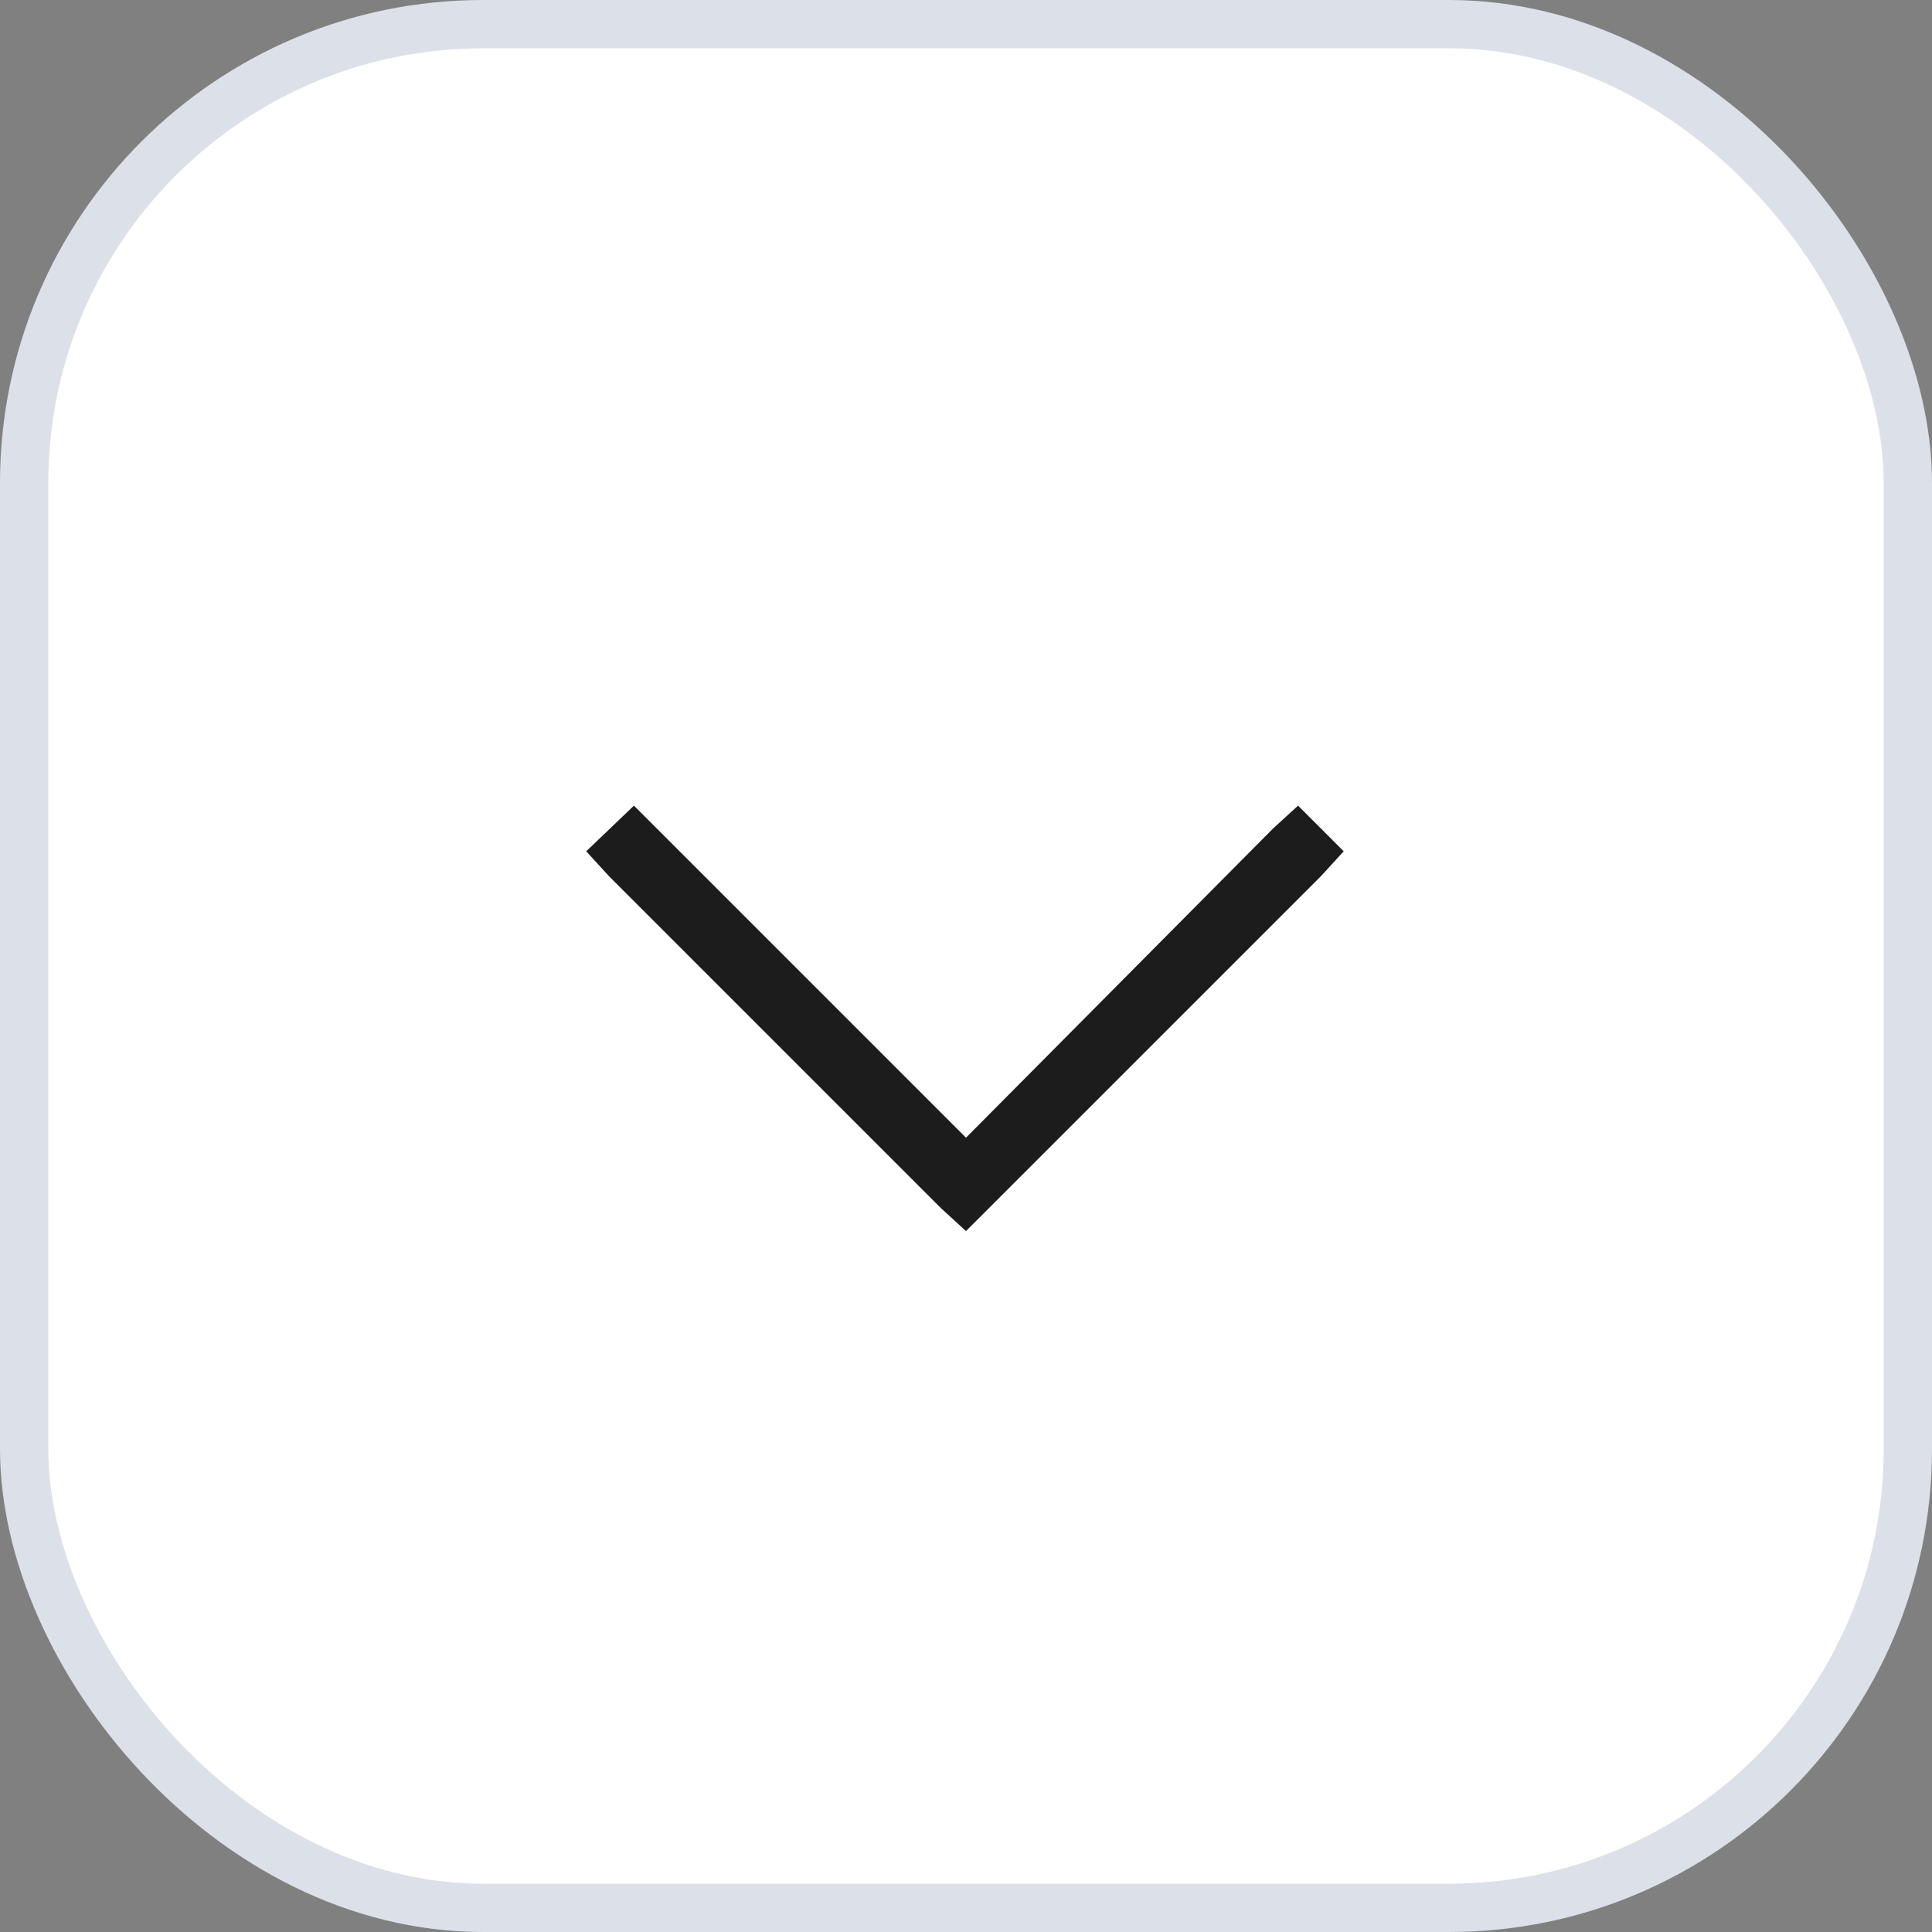 <svg width="40" height="40" viewBox="0 0 40 40" fill="none" xmlns="http://www.w3.org/2000/svg">
<rect x="0" y="0" width="40" height="40" fill="#808080" stroke="none"/>
<rect x="0.5" y="0.5" width="39" height="39" rx="9.5" fill="white" stroke="#DCE0E8"/>
<path d="M20 25.488L19.484 25.016L12.609 18.141L12.137 17.625L13.125 16.68L20 23.555L26.359 17.152L26.875 16.68L27.82 17.625L27.348 18.141L20 25.488Z" fill="#1C1C1C"/>
</svg>
